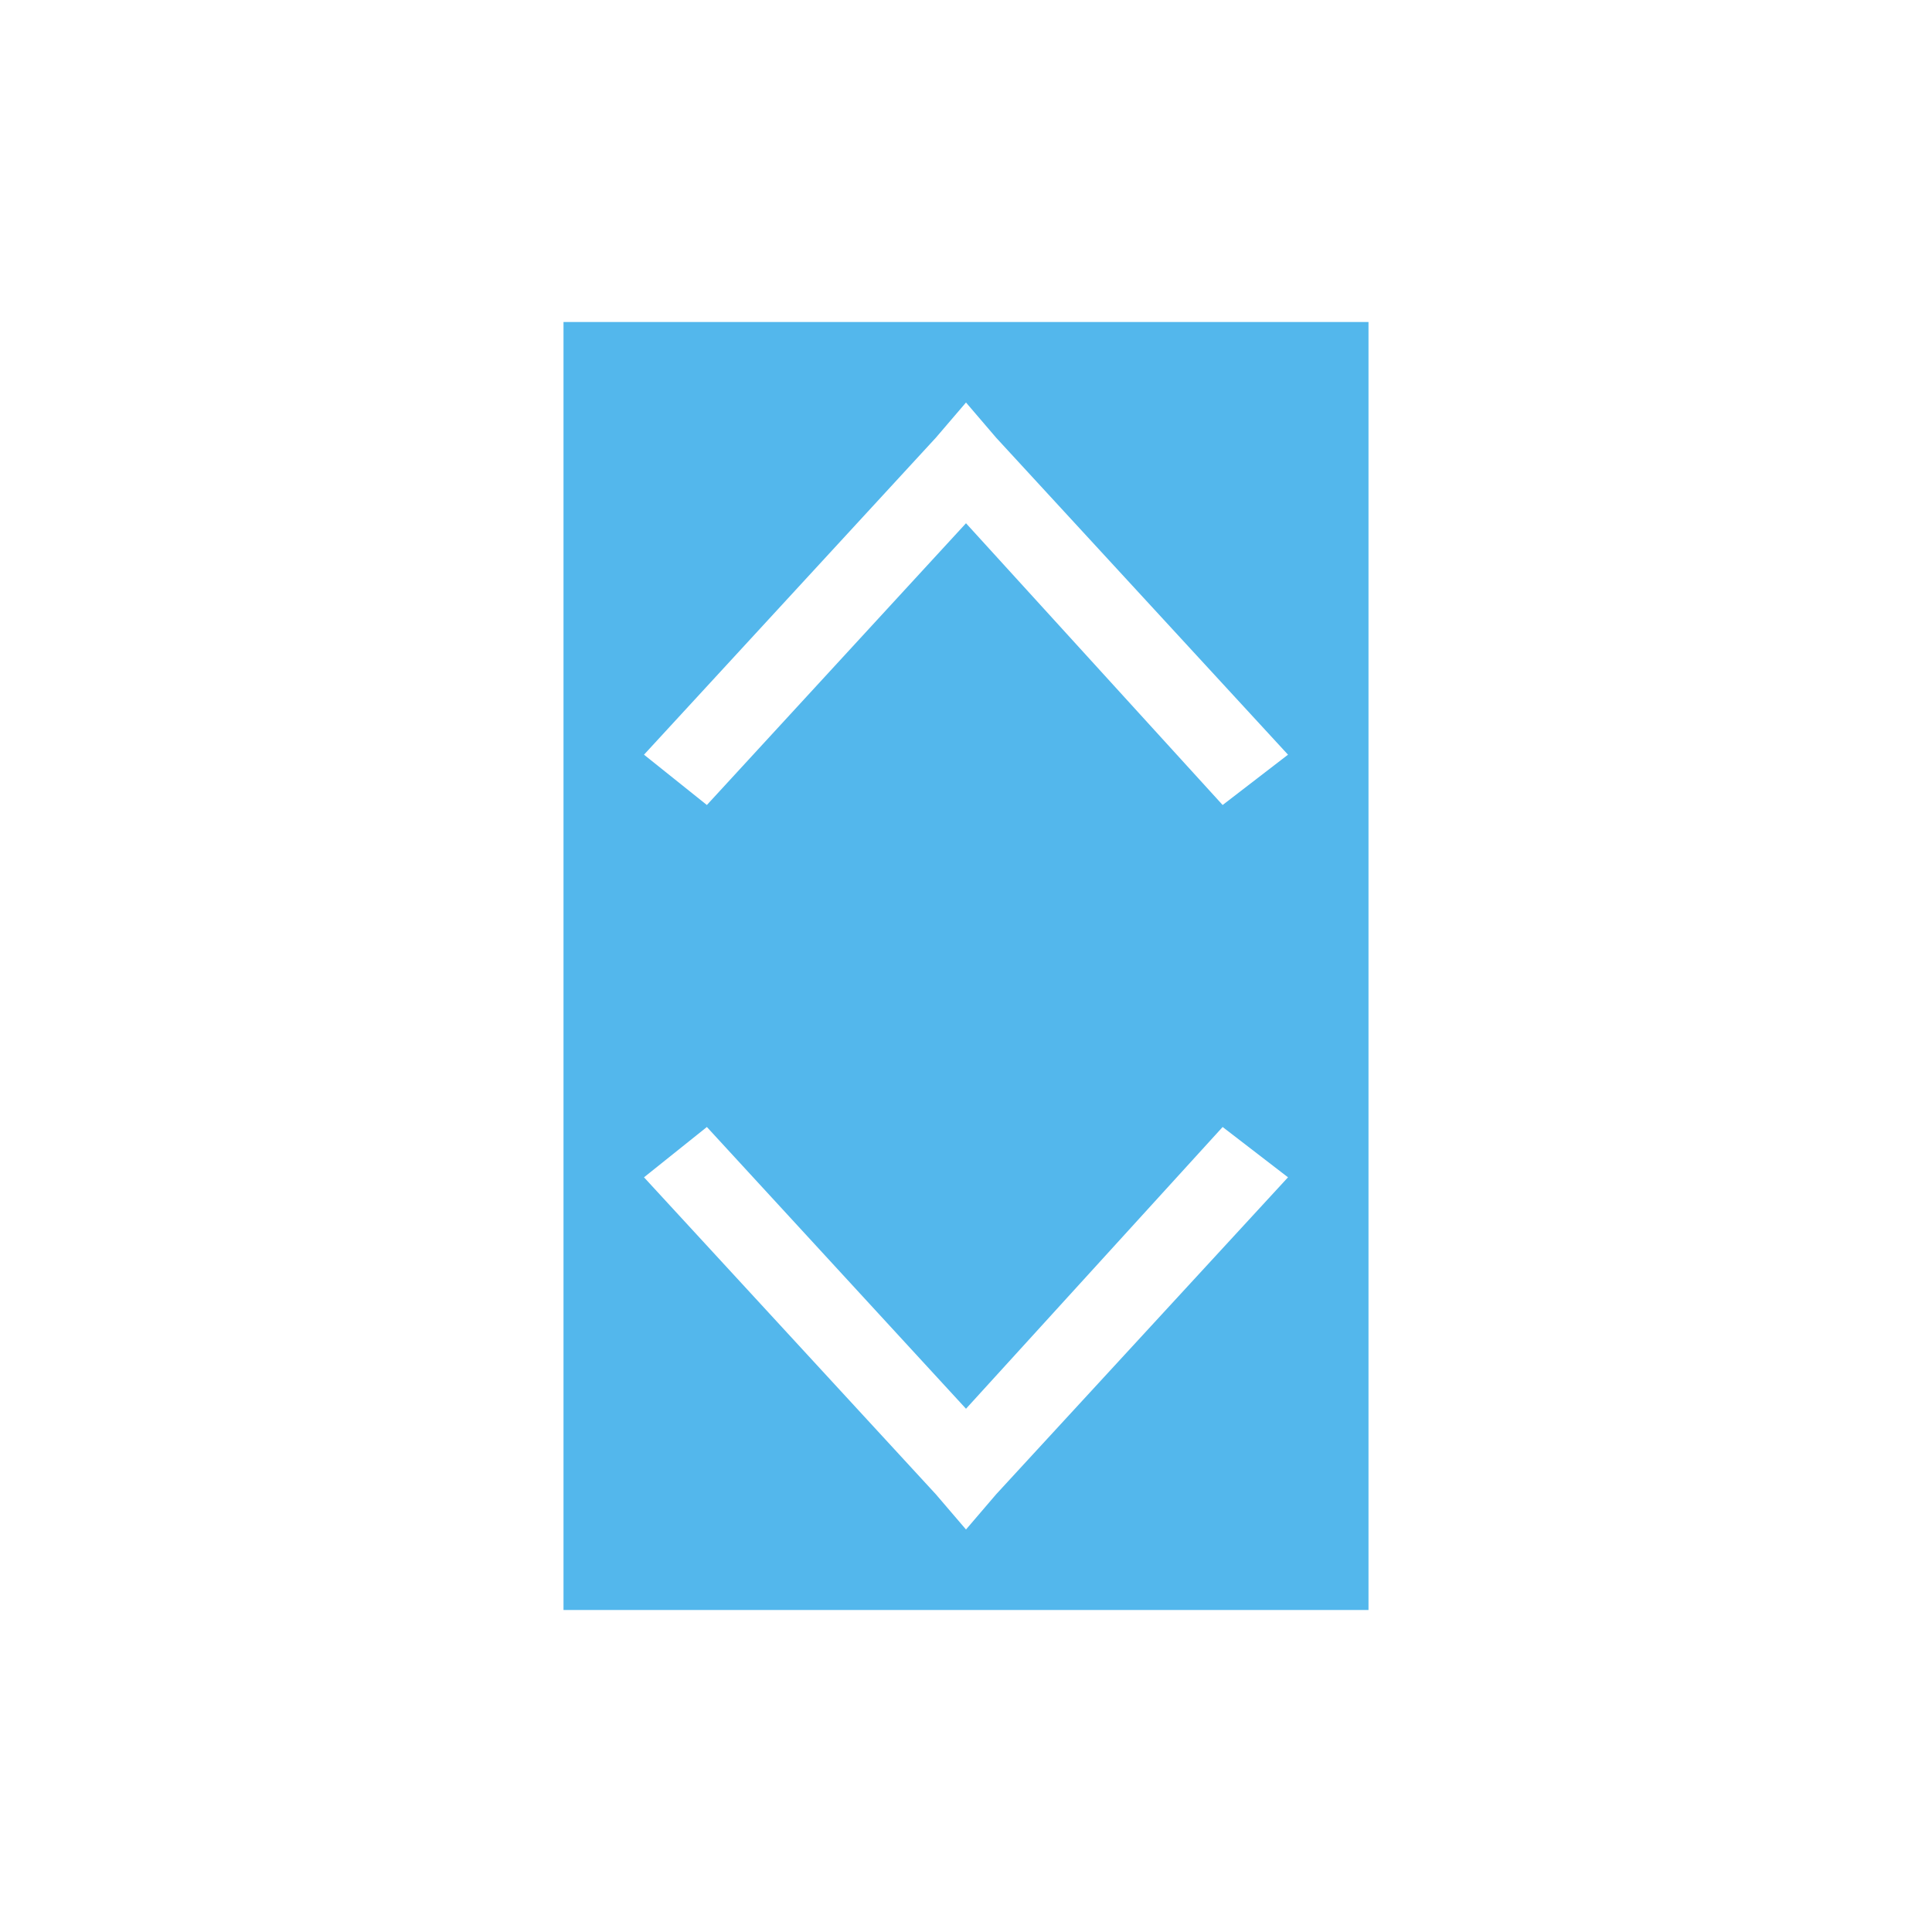 <svg xmlns="http://www.w3.org/2000/svg" viewBox="0 0 24 24">
  <defs id="defs3051" color="#53b7ec" fill="#53b7ec" style="">
    <style type="text/css" id="current-color-scheme">
      .ColorScheme-Text {
        color:#232629;
      }
      </style>
  </defs>
 <path style="" d="M 7 12 L 7 12.5 L 7 13 L 7 20 L 17 20 L 17 13 L 17 12.5 L 17 12 L 7 12 z M 8.781 14 L 12 17.5 L 15.188 14 L 16 14.625 L 12.375 18.562 L 12 19 L 11.625 18.562 L 8 14.625 L 8.781 14 z " color="#53b7ec" fill="#53b7ec"/>
 <path style="" d="M 7 4 L 7 11 L 7 11.5 L 7 12 L 17 12 L 17 11.5 L 17 11 L 17 4 L 7 4 z M 12 5 L 12.375 5.438 L 16 9.375 L 15.188 10 L 12 6.5 L 8.781 10 L 8 9.375 L 11.625 5.438 L 12 5 z " class="ColorScheme-Text" color="#53b7ec" fill="#53b7ec"/>
</svg>